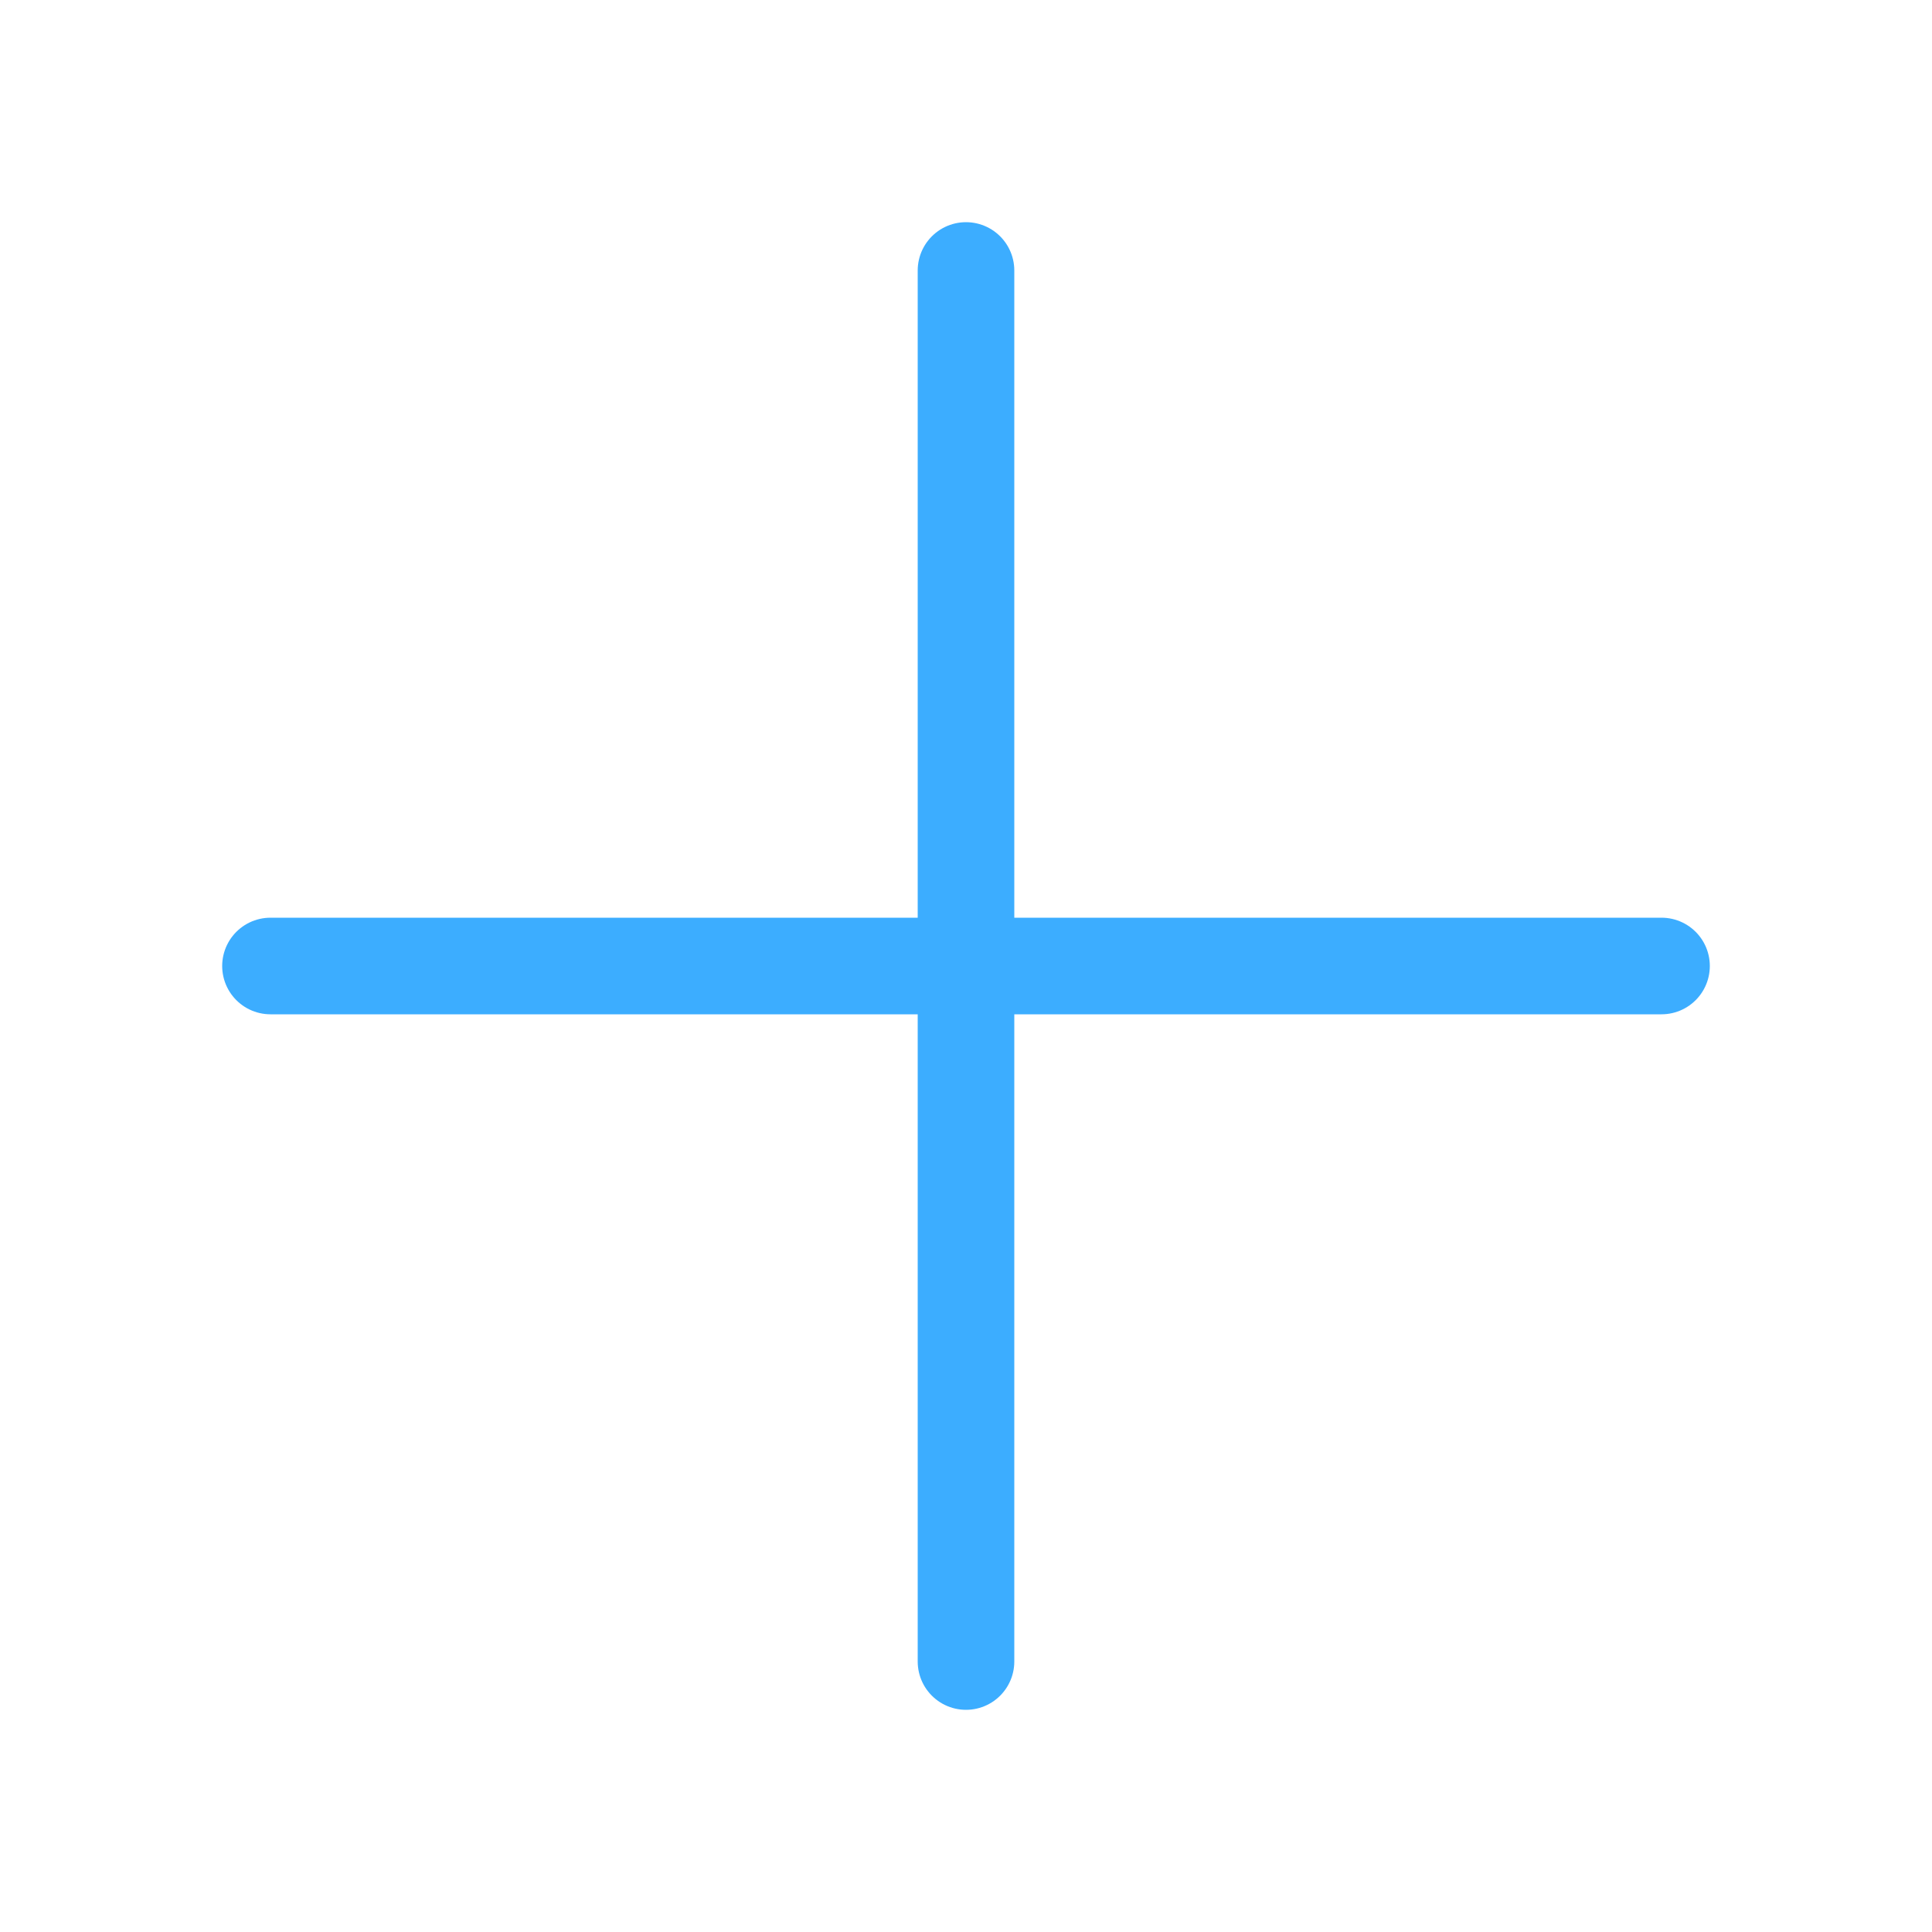 <svg width="40" height="40" viewBox="0 0 40 40" fill="none" xmlns="http://www.w3.org/2000/svg">
<g id="plus/minus">
<path id="Line 1" d="M20 5.6L20 34.4" stroke="#3CADFF" stroke-width="2" stroke-linecap="round"/>
<path id="Line 2" d="M34.4 20L5.6 20" stroke="#3CADFF" stroke-width="2" stroke-linecap="round"/>
</g>
</svg>
